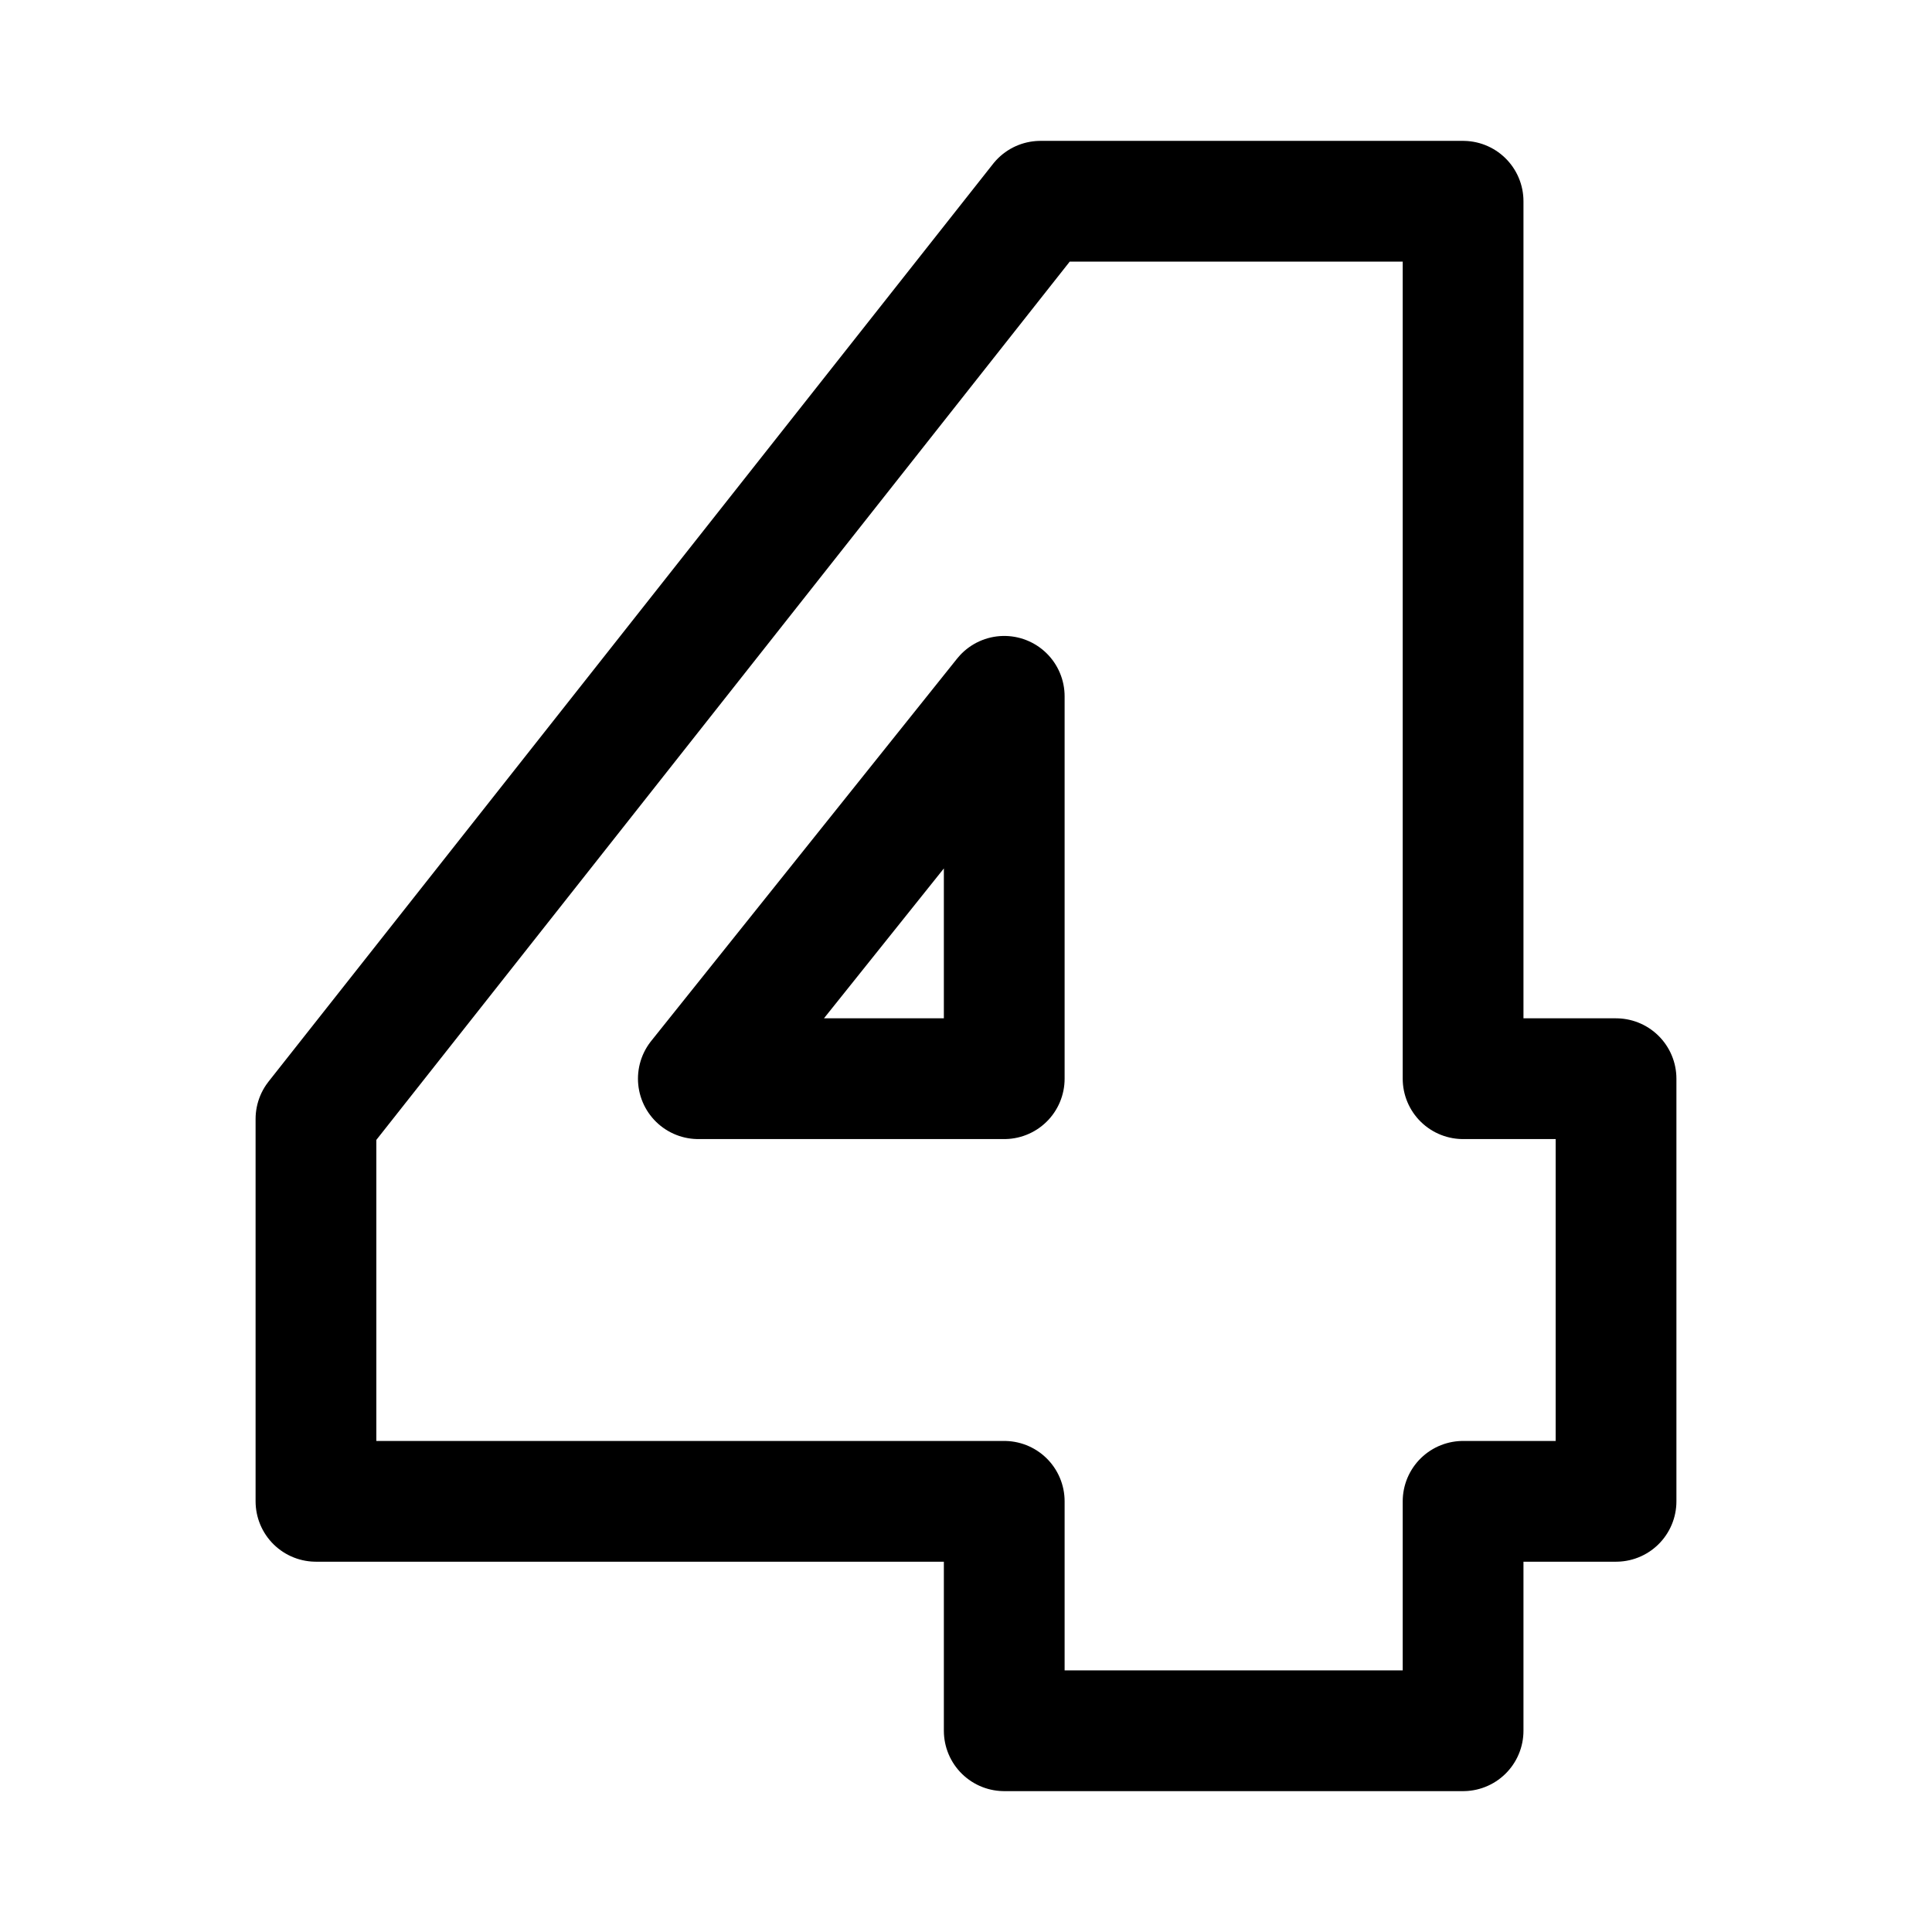 <?xml version="1.0" encoding="UTF-8" standalone="no"?>
<svg
   width="192"
   height="192"
   viewBox="0 0 192 192"
   fill="none"
   version="1.1"
   id="svg1011"
   sodipodi:docname="4pda.svg"
   xml:space="preserve"
   inkscape:version="1.2.2 (732a01da63, 2022-12-09)"
   xmlns:inkscape="http://www.inkscape.org/namespaces/inkscape"
   xmlns:sodipodi="http://sodipodi.sourceforge.net/DTD/sodipodi-0.dtd"
   xmlns="http://www.w3.org/2000/svg"
   xmlns:svg="http://www.w3.org/2000/svg"><sodipodi:namedview
     id="namedview1013"
     pagecolor="#ffffff"
     bordercolor="#000000"
     borderopacity="0.25"
     inkscape:showpageshadow="false"
     inkscape:pageopacity="0.0"
     inkscape:pagecheckerboard="false"
     inkscape:deskcolor="#d1d1d1"
     showgrid="false"
     inkscape:lockguides="false"
     showguides="true"
     inkscape:zoom="3.0530808"
     inkscape:cx="62.39599"
     inkscape:cy="120.20645"
     inkscape:window-width="1920"
     inkscape:window-height="1009"
     inkscape:window-x="-8"
     inkscape:window-y="-8"
     inkscape:window-maximized="1"
     inkscape:current-layer="svg1011"
     showborder="false"
     borderlayer="false"><inkscape:grid
       type="xygrid"
       id="grid17990"
       dotted="true"
       originx="96"
       originy="96"
       enabled="false" /><sodipodi:guide
       position="0,192"
       orientation="0,192"
       id="guide17992"
       inkscape:locked="false" /><sodipodi:guide
       position="192,192"
       orientation="192,0"
       id="guide17994"
       inkscape:locked="false" /><sodipodi:guide
       position="192,0"
       orientation="0,-192"
       id="guide17996"
       inkscape:locked="false" /><sodipodi:guide
       position="0,0"
       orientation="-192,0"
       id="guide17998"
       inkscape:locked="false" /><sodipodi:guide
       position="0,192"
       orientation="0,192"
       id="guide18000"
       inkscape:locked="false" /><sodipodi:guide
       position="192,192"
       orientation="192,0"
       id="guide18002"
       inkscape:locked="false" /><sodipodi:guide
       position="192,0"
       orientation="0,-192"
       id="guide18004"
       inkscape:locked="false" /><sodipodi:guide
       position="0,0"
       orientation="-192,0"
       id="guide18006"
       inkscape:locked="false" /><sodipodi:guide
       position="0,192"
       orientation="0,192"
       id="guide18008"
       inkscape:locked="false" /><sodipodi:guide
       position="192,192"
       orientation="192,0"
       id="guide18010"
       inkscape:locked="false" /><sodipodi:guide
       position="192,0"
       orientation="0,-192"
       id="guide18012"
       inkscape:locked="false" /><sodipodi:guide
       position="0,0"
       orientation="-192,0"
       id="guide18014"
       inkscape:locked="false" /><inkscape:grid
       type="xygrid"
       id="grid18016"
       snapvisiblegridlinesonly="true"
       dotted="true" /></sodipodi:namedview><defs
     id="defs1009"><inkscape:path-effect
       effect="bspline"
       id="path-effect5133"
       is_visible="true"
       lpeversion="1"
       weight="33.333"
       steps="2"
       helper_size="0"
       apply_no_weight="true"
       apply_with_weight="true"
       only_selected="false" /><inkscape:path-effect
       effect="bspline"
       id="path-effect5129"
       is_visible="true"
       lpeversion="1"
       weight="33.333"
       steps="2"
       helper_size="0"
       apply_no_weight="true"
       apply_with_weight="true"
       only_selected="false" /><clipPath
       id="a"><path
         fill="#fff"
         d="M0 0h192v192H0z"
         id="path1006" /></clipPath></defs><g
     id="g5137"
     transform="matrix(1.52,0,0,1.52,-29.4,-40.8)"
     style="stroke-width:7.895;stroke-dasharray:none;stroke:#000000;stroke-opacity:1"><path
       style="fill:none;fill-opacity:0.407;stroke:#000000;stroke-width:7.895;stroke-linecap:round;stroke-linejoin:round;stroke-miterlimit:4;stroke-dasharray:none;stroke-opacity:1"
       d="m 87.368,40 c 0,0 27.632,0 27.632,0 0,0 0,57.368 0,57.368 0,0 10,0 10,0 0,0 0,27.632 0,27.632 0,0 -10,0 -10,0 0,0 0,15 0,15 0,0 -30,0 -30,0 0,0 0,-15 0,-15 0,0 -45,0 -45,0 0,0 0,-25 0,-25 0,0 47.368,-60 47.368,-60 z"
       id="path5127"
       inkscape:path-effect="#path-effect5129"
       inkscape:original-d="M 87.368423,40 H 115 v 57.368422 h 10 V 125 h -10 v 15 H 85 V 125 H 40 v -25 z"
       sodipodi:nodetypes="cccccccccccc" /><path
       style="fill:none;fill-opacity:0.407;stroke:#000000;stroke-width:7.895;stroke-linecap:round;stroke-linejoin:round;stroke-miterlimit:4;stroke-dasharray:none;stroke-opacity:1"
       d="m 85,72.368 c 0,0 0,25 0,25 0,0 -20,0 -20,0 0,0 20,-25 20,-25 z"
       id="path5131"
       inkscape:path-effect="#path-effect5133"
       inkscape:original-d="m 85,72.368422 v 25 H 65 Z"
       sodipodi:nodetypes="cccc" /></g></svg>
